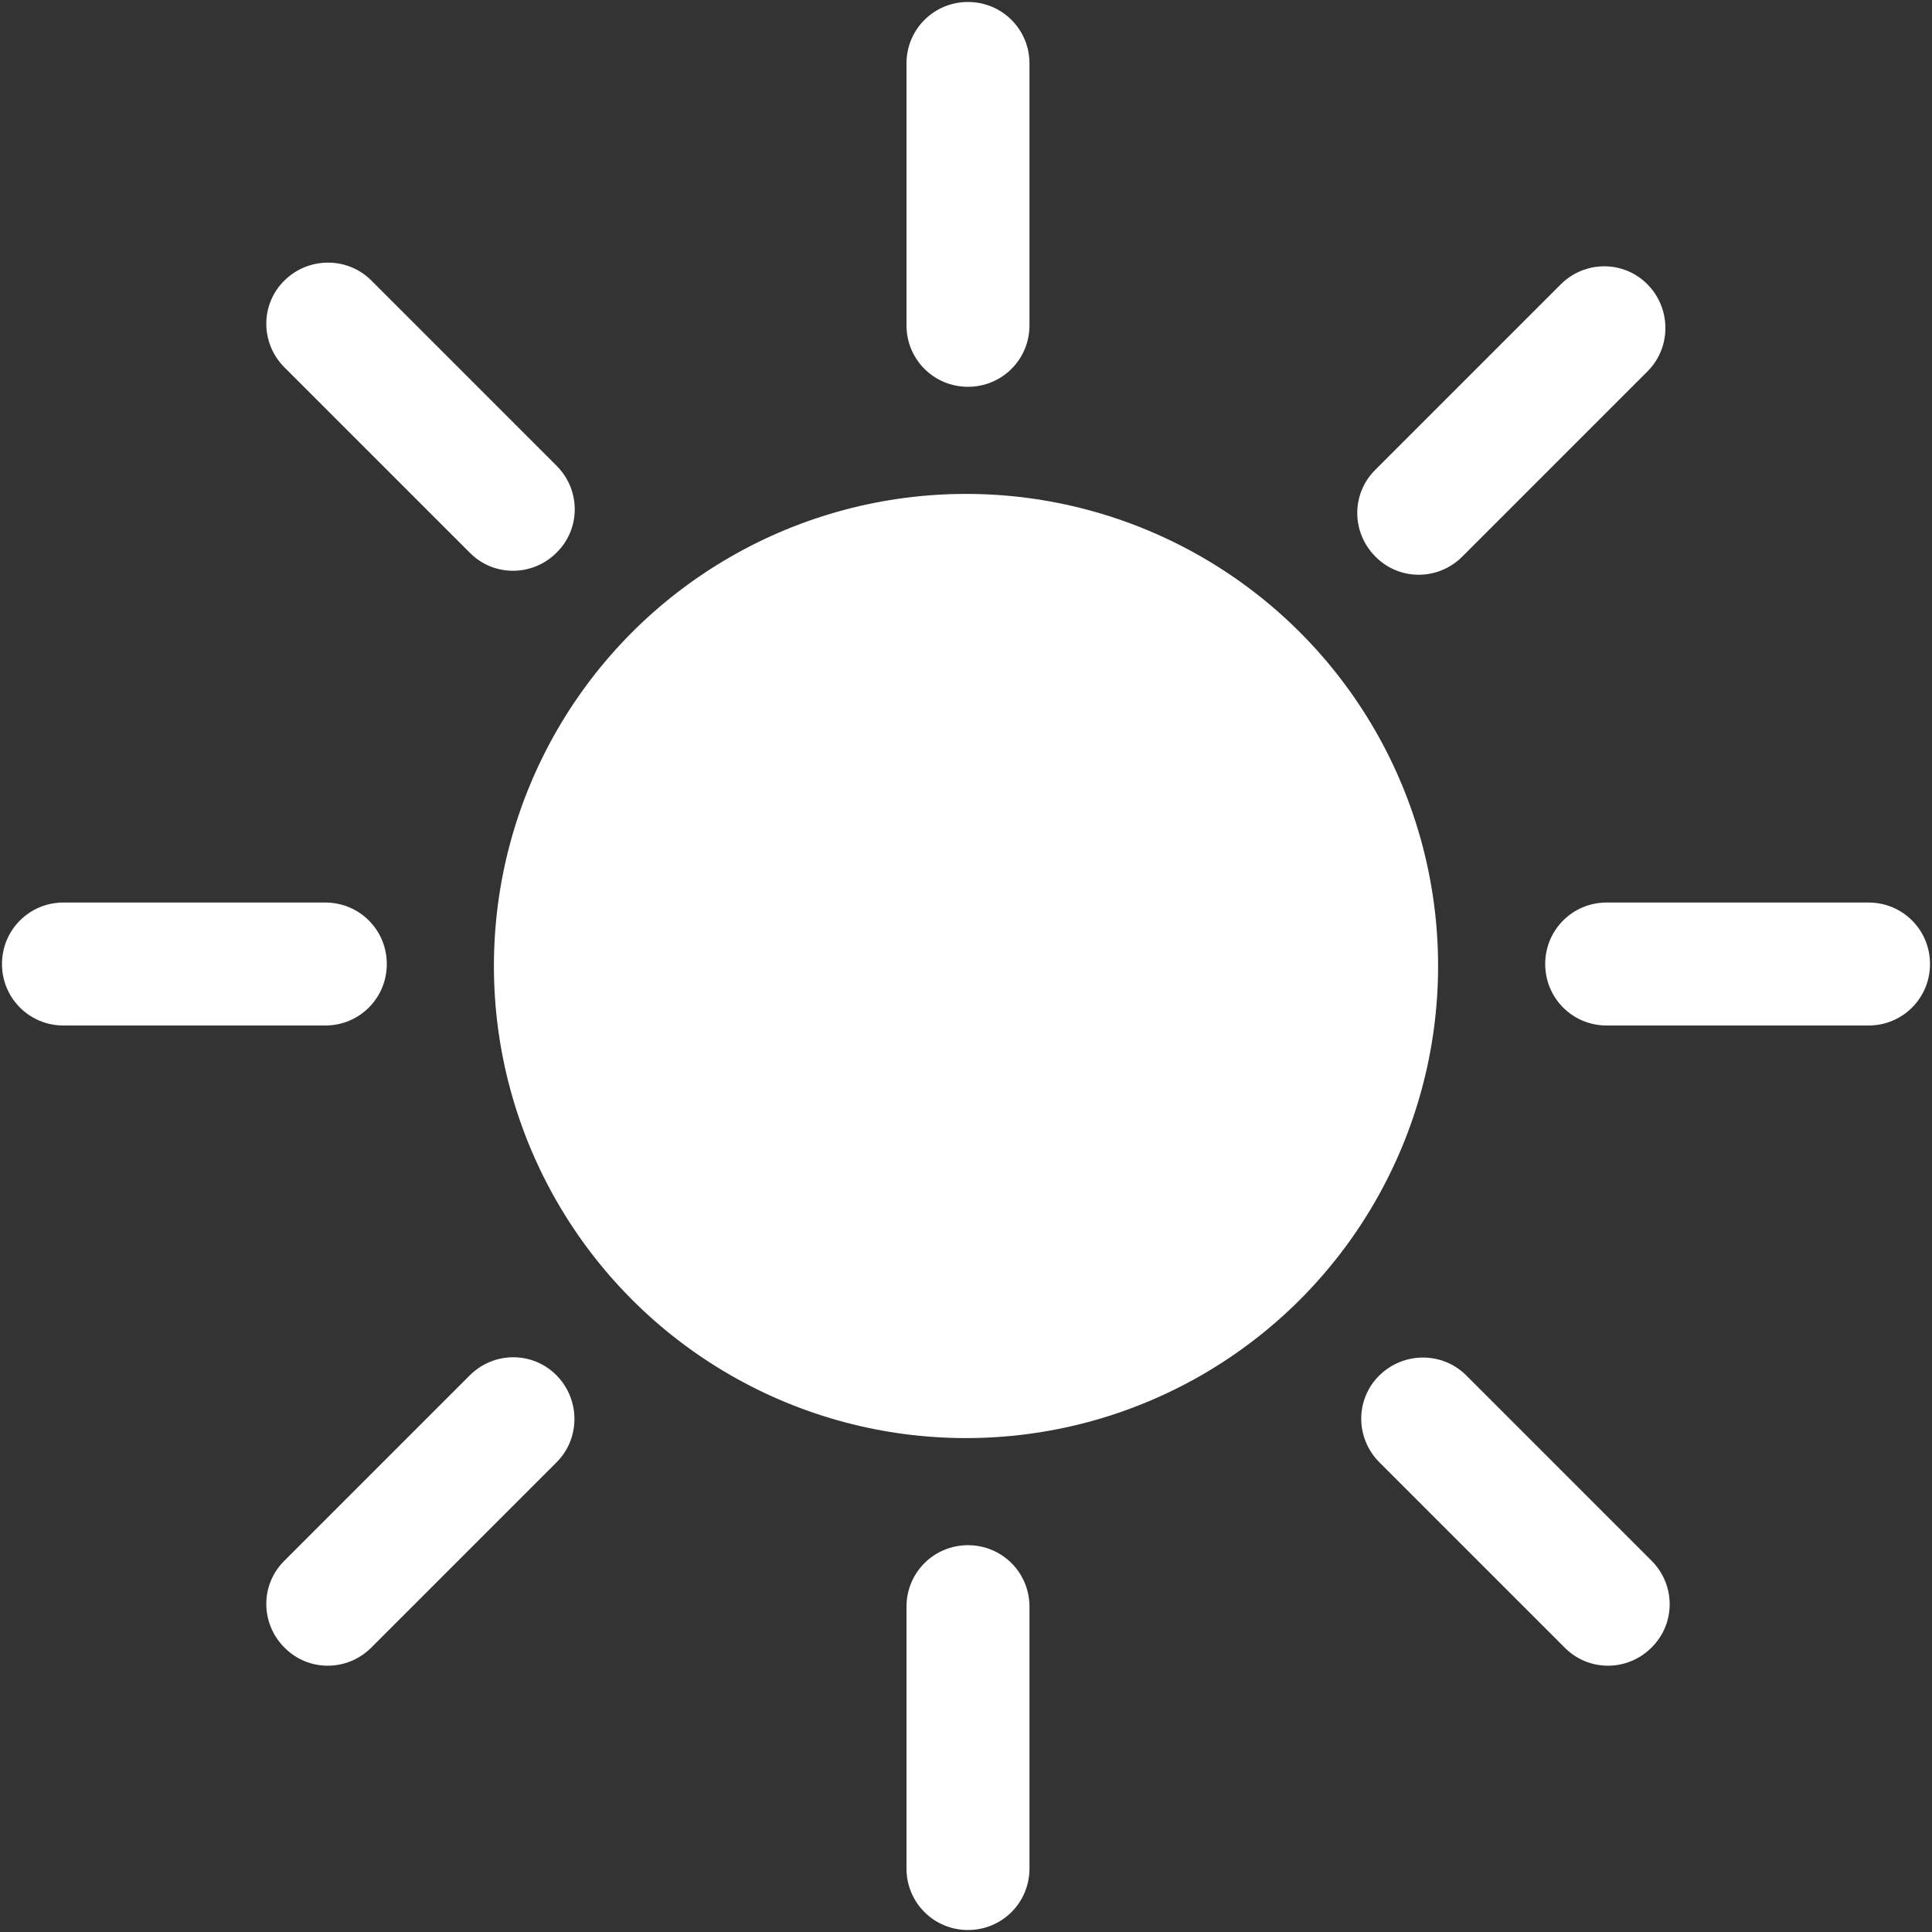<?xml version="1.0" encoding="utf-8"?>
<svg version="1.1" id="Layer_1" xmlns="http://www.w3.org/2000/svg" xmlns:xlink="http://www.w3.org/1999/xlink" x="0px" y="0px"
	 viewBox="0 0 487 487" style="enable-background:new 0 0 487 487;" xml:space="preserve">
<rect x="0" y="0" width="487" height="487" fill="#333333" stroke="none"/>
<style type="text/css">
	.st0{fill:#FFFFFF;}
</style>
	<g id="Sun">
		<g id="Layer_4">
			<circle class="st0" cx="243.5" cy="243.5" r="119"/>
			<path class="st0" d="M16,227.5h66c8.6,0,15.5,6.9,15.5,15.5l0,0c0,8.6-6.9,15.5-15.5,15.5H16c-8.6,0-15.5-6.9-15.5-15.5l0,0
				C0.5,234.4,7.4,227.5,16,227.5z"/>
			<path class="st0" d="M405,227.5h66c8.6,0,15.5,6.9,15.5,15.5l0,0c0,8.6-6.9,15.5-15.5,15.5h-66c-8.6,0-15.5-6.9-15.5-15.5l0,0
				C389.5,234.4,396.4,227.5,405,227.5z"/>
			<path class="st0" d="M259.5,405v66c0,8.6-6.9,15.5-15.5,15.5l0,0c-8.6,0-15.5-6.9-15.5-15.5v-66c0-8.6,6.9-15.5,15.5-15.5l0,0
				C252.6,389.5,259.5,396.4,259.5,405z"/>
			<path class="st0" d="M259.5,16v66c0,8.6-6.9,15.5-15.5,15.5l0,0c-8.6,0-15.5-6.9-15.5-15.5V16c0-8.6,6.9-15.5,15.5-15.5l0,0
				C252.6,0.5,259.5,7.4,259.5,16z"/>
			<path class="st0" d="M415.3,93.6l-46.7,46.7c-6.1,6.1-15.9,6.1-21.9,0l0,0c-6.1-6.1-6.1-15.9,0-21.9l46.7-46.7
				c6.1-6.1,15.9-6.1,21.9,0l0,0C421.3,77.8,421.3,87.6,415.3,93.6z"/>
			<path class="st0" d="M369.6,346.7l46.7,46.7c6.1,6.1,6.1,15.9,0,21.9l0,0c-6.1,6.1-15.9,6.1-21.9,0l-46.7-46.7
				c-6.1-6.1-6.1-15.9,0-21.9l0,0C353.8,340.7,363.6,340.7,369.6,346.7z"/>
			<path class="st0" d="M140.3,368.6l-46.7,46.7c-6.1,6.1-15.9,6.1-21.9,0l0,0c-6.1-6.1-6.1-15.9,0-21.9l46.7-46.7
				c6.1-6.1,15.9-6.1,21.9,0l0,0C146.3,352.8,146.3,362.6,140.3,368.6z"/>
			<path class="st0" d="M93.6,70.7l46.7,46.7c6.1,6.1,6.1,15.9,0,21.9l0,0c-6.1,6.1-15.9,6.1-21.9,0L71.7,92.6
				c-6.1-6.1-6.1-15.9,0-21.9l0,0C77.8,64.7,87.6,64.7,93.6,70.7z"/>
		</g>
	</g>
</svg>
